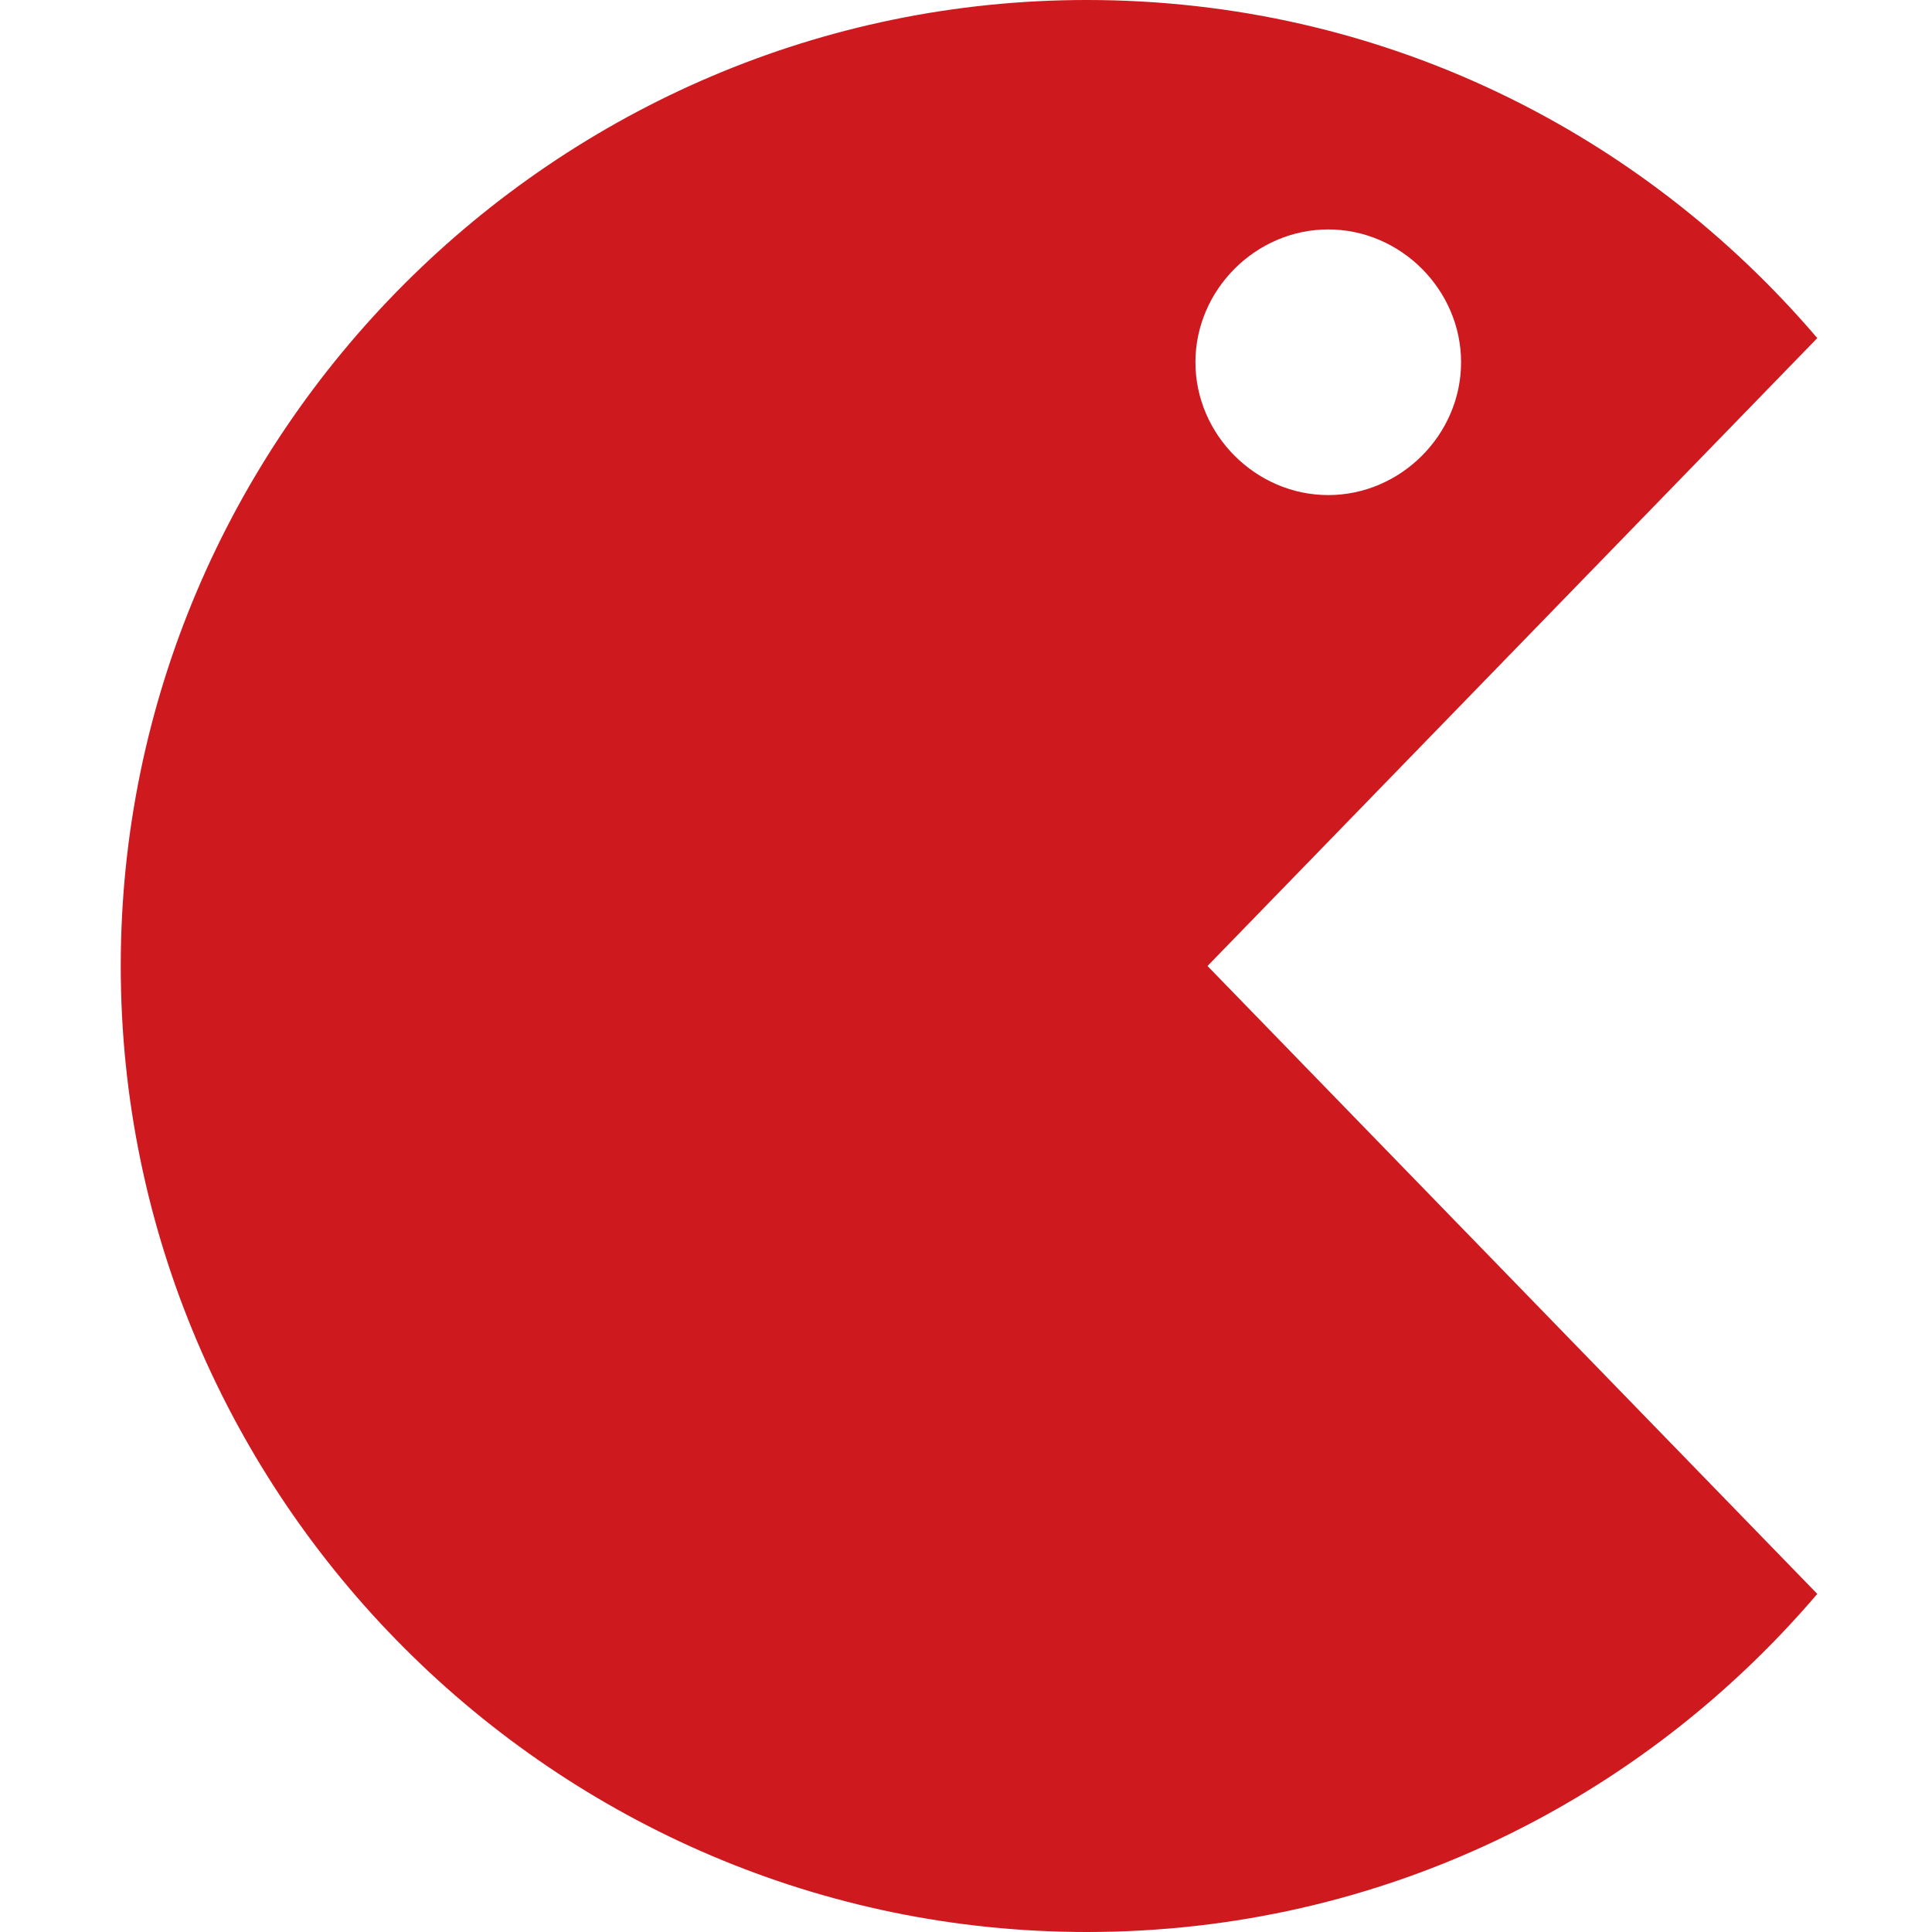 <?xml version="1.0" encoding="utf-8"?>
<!-- Generator: Adobe Illustrator 21.1.0, SVG Export Plug-In . SVG Version: 6.00 Build 0)  -->
<svg version="1.1" id="Capa_1" xmlns="http://www.w3.org/2000/svg" xmlns:xlink="http://www.w3.org/1999/xlink" x="0px" y="0px"
	 viewBox="0 0 32 32" style="enable-background:new 0 0 32 32;" xml:space="preserve">
<style type="text/css">
	.st0{fill:#CE191F;}
</style>
<title>pacman</title>
<path class="st0" d="M30.1,5.6C27.2,2.2,22.9,0,18,0C9.2,0,2,7.2,2,16s7.2,16,16,16c4.9,0,9.2-2.2,12.1-5.6L20,16
	C20,16,30.1,5.6,30.1,5.6z M22,3.8c1.2,0,2.2,1,2.2,2.2s-1,2.2-2.2,2.2s-2.2-1-2.2-2.2S20.8,3.8,22,3.8z"/>
</svg>
